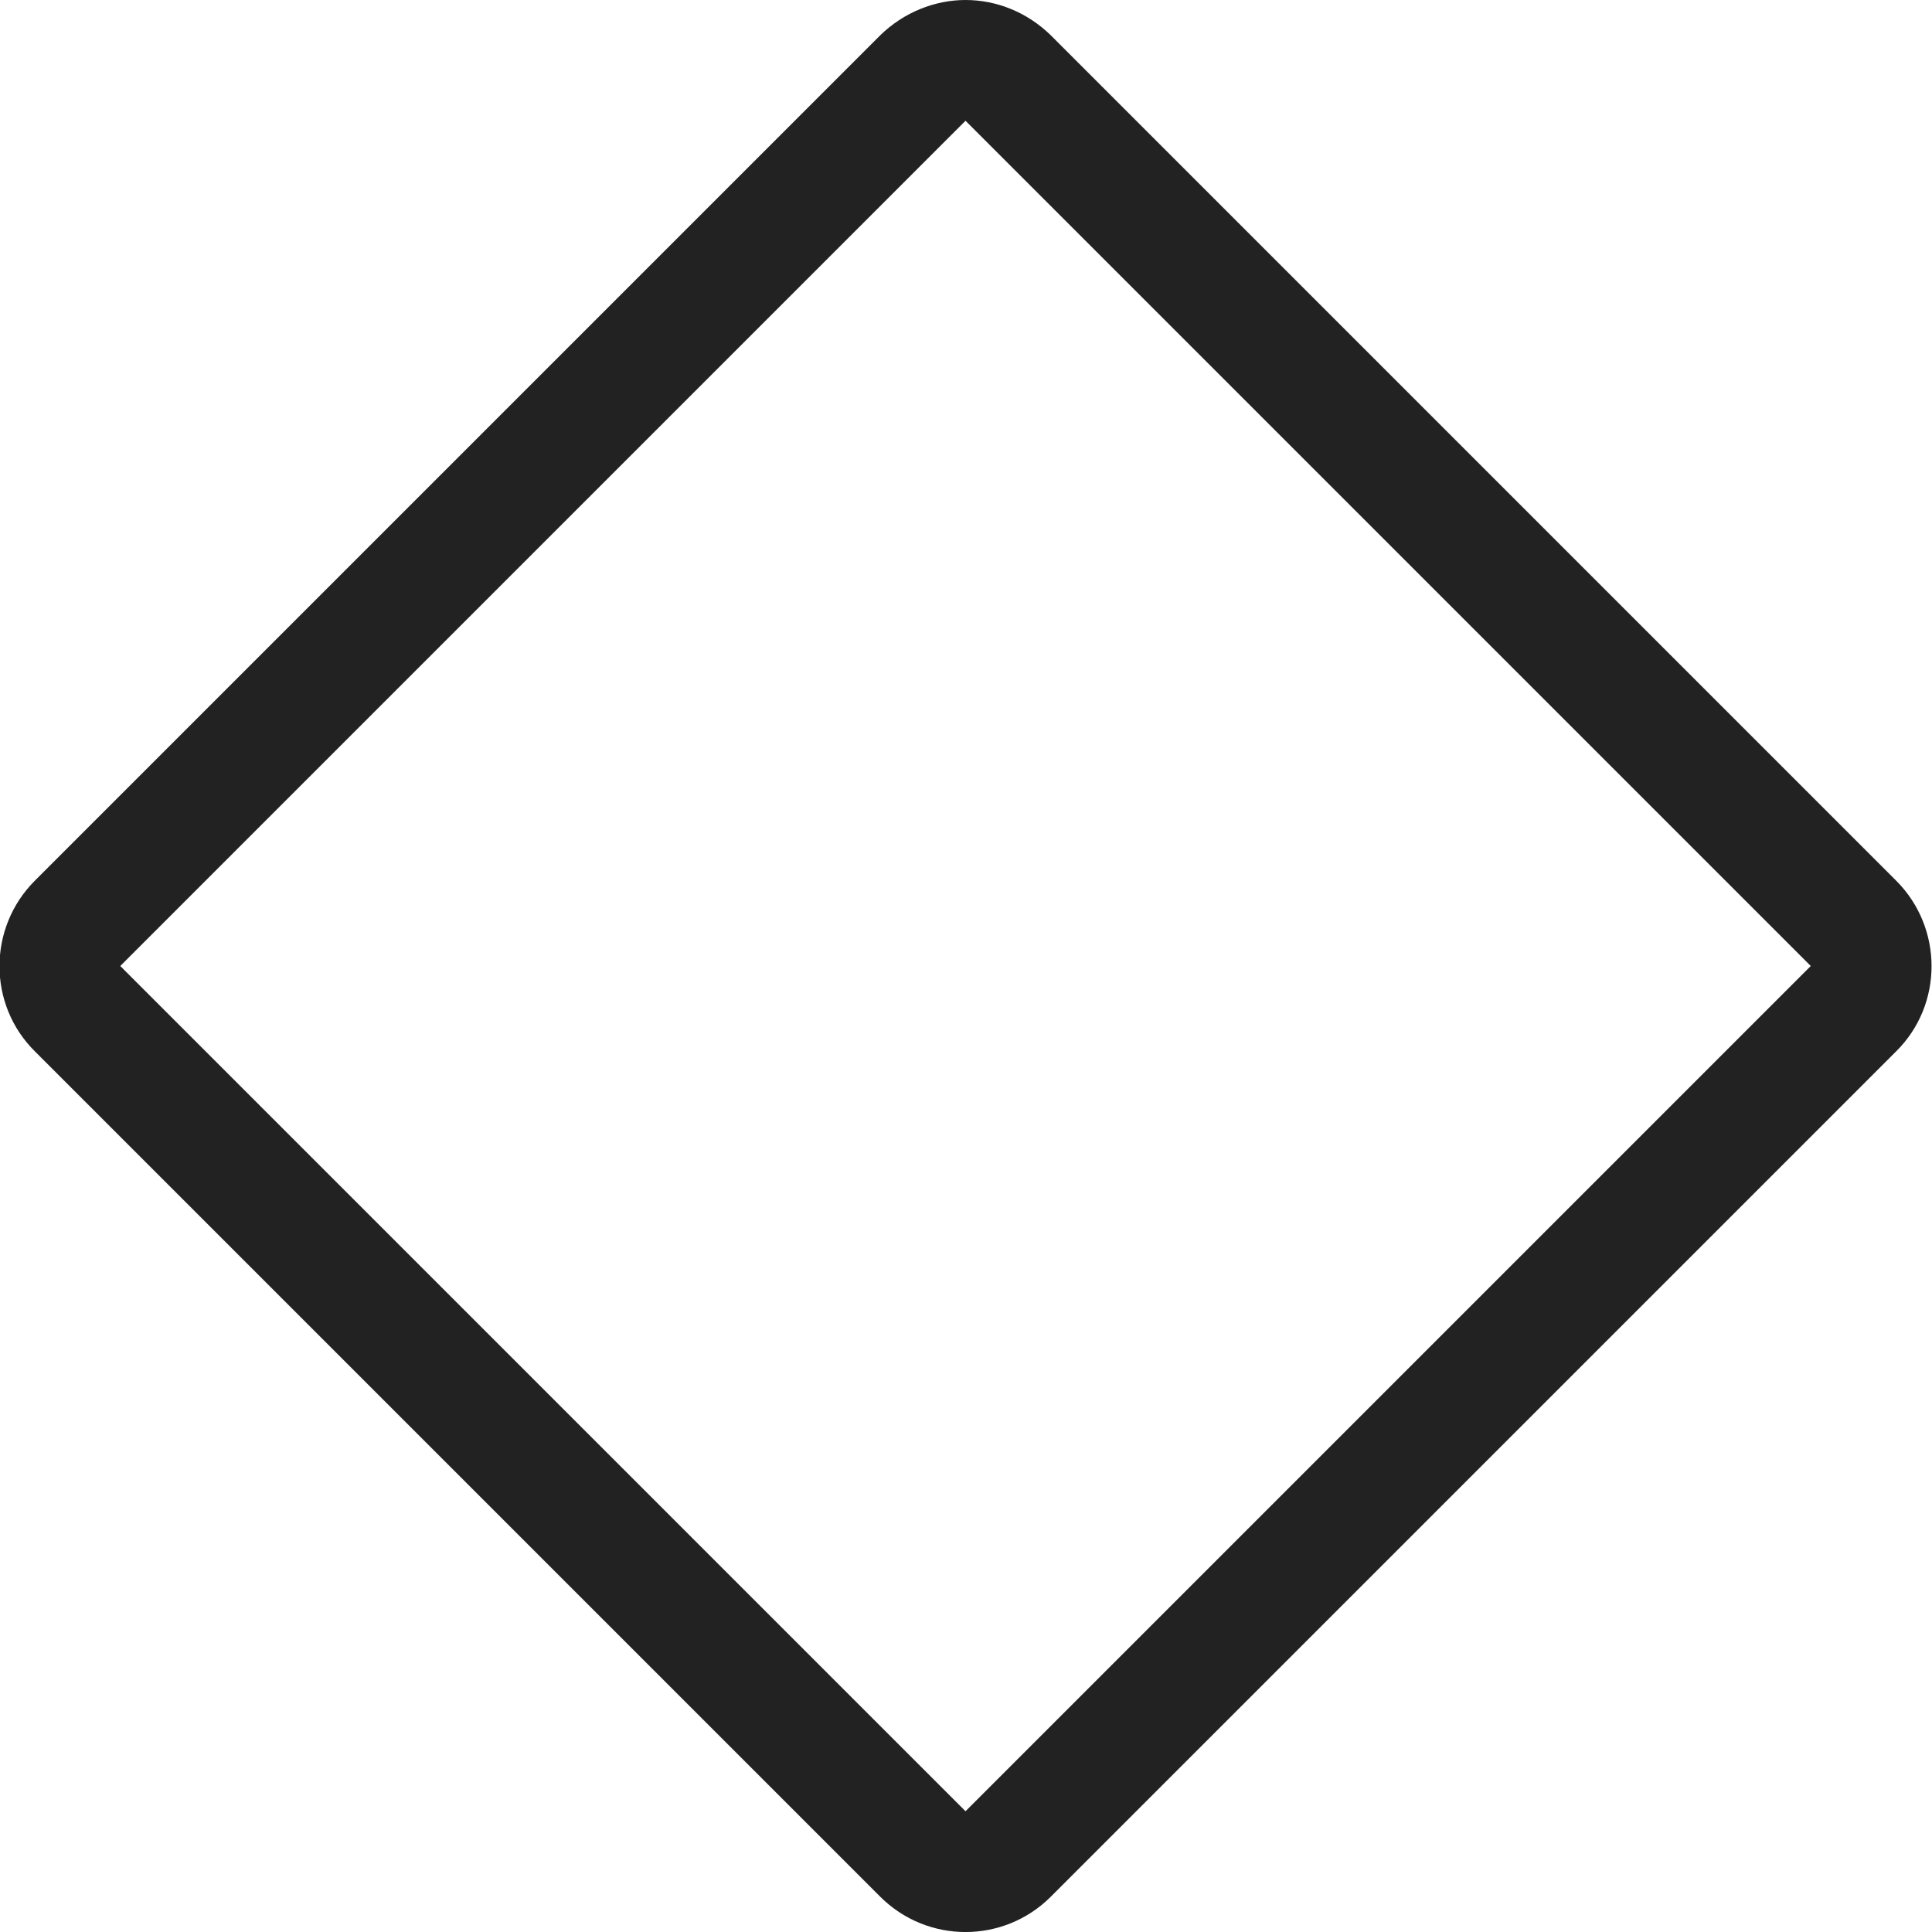 <?xml version="1.0" encoding="UTF-8"?>
<svg height="16px" viewBox="0 0 16 16" width="16px" xmlns="http://www.w3.org/2000/svg">
    <path d="m 7.996 0 c -0.254 0 -0.512 0.102 -0.707 0.293 l -7 7 c -0.391 0.391 -0.391 1.027 0 1.414 l 7 7 c 0.391 0.391 1.023 0.391 1.414 0 l 7 -7 c 0.391 -0.387 0.391 -1.023 0 -1.414 l -7 -7 c -0.195 -0.191 -0.449 -0.293 -0.707 -0.293 z m 0 1 l 7 7 l -7 7 l -7 -7 z m 0 0" fill="#222222"/>
</svg>
